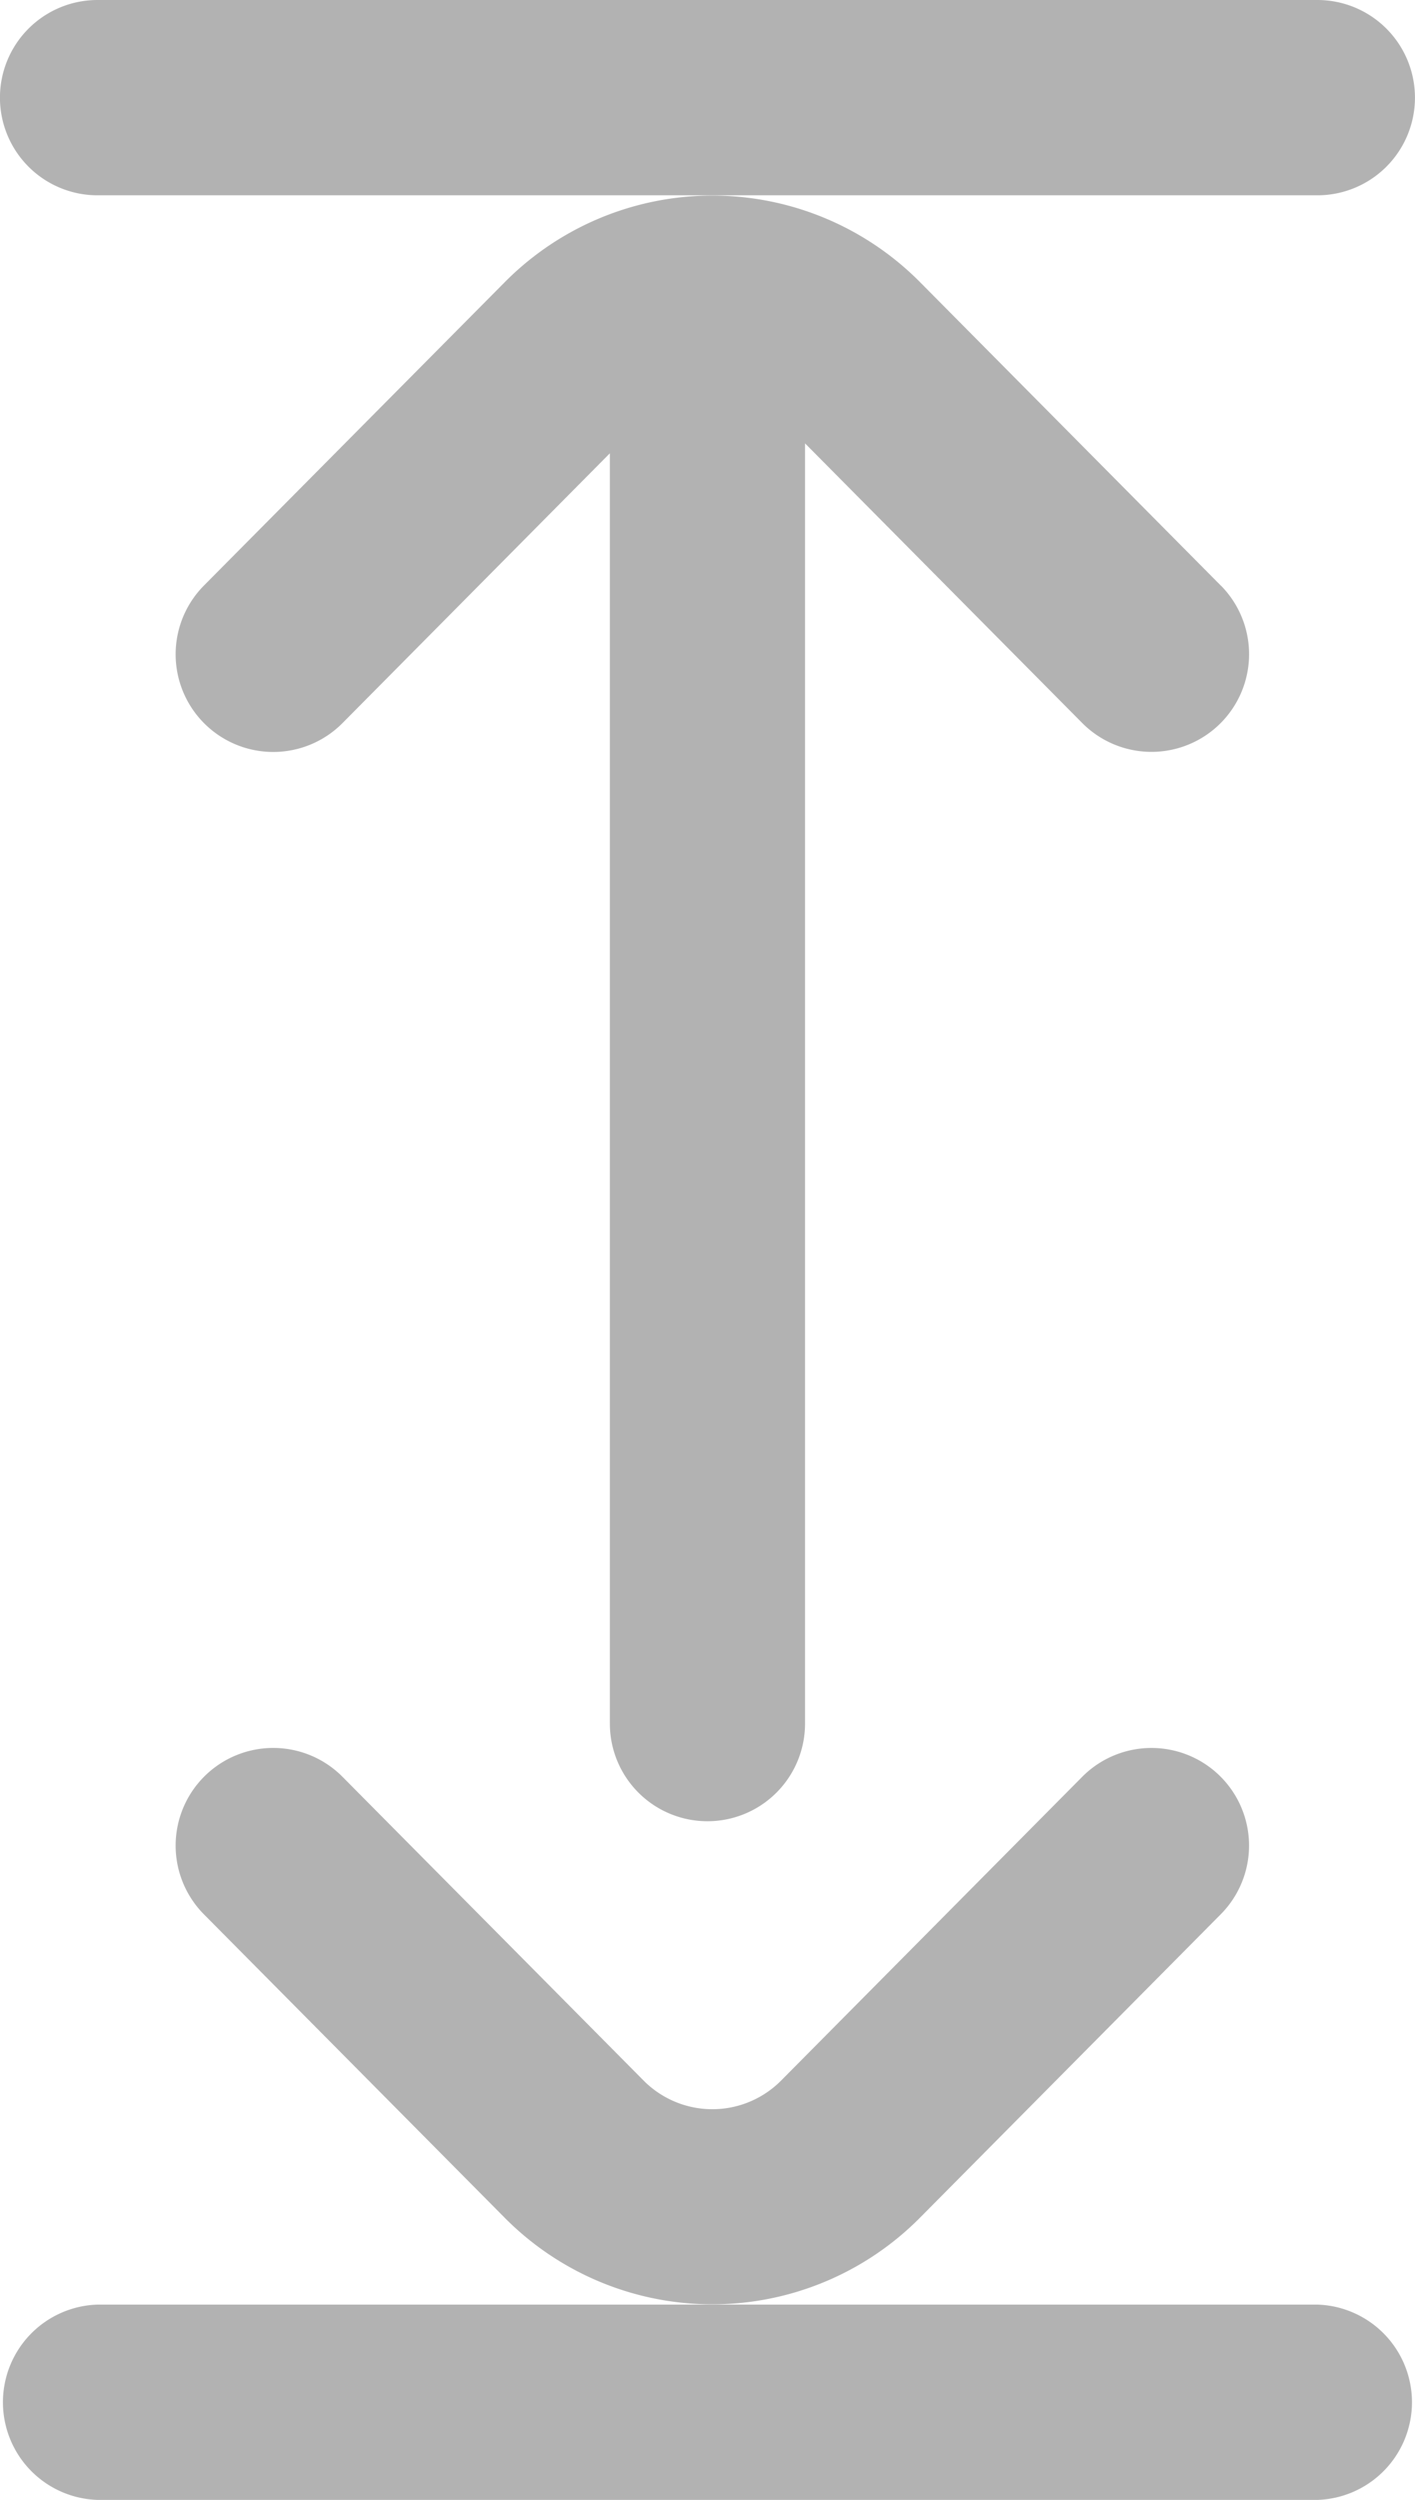 <svg xmlns="http://www.w3.org/2000/svg" width="15" height="26.483" viewBox="0 0 15 26.483">
  <g id="height" transform="translate(-111)">
    <g id="Group_852" data-name="Group 852" transform="translate(111)">
      <g id="Group_851" data-name="Group 851" transform="translate(0)">
        <path id="Path_3696" data-name="Path 3696" d="M124.966,0H112.034a1.034,1.034,0,1,0,0,2.069h12.931a1.034,1.034,0,0,0,0-2.069Z" transform="translate(-111)" fill="#b2b2b2"/>
      </g>
    </g>
    <g id="Group_854" data-name="Group 854" transform="translate(111 24.414)">
      <g id="Group_853" data-name="Group 853" transform="translate(0)">
        <path id="Path_3697" data-name="Path 3697" d="M124.966,472H112.034a1.035,1.035,0,0,0,0,2.069h12.931a1.035,1.035,0,0,0,0-2.069Z" transform="translate(-111 -472)" fill="#b2b2b2"/>
      </g>
    </g>
    <g id="Group_856" data-name="Group 856" transform="translate(112.862 2.069)">
      <g id="Group_855" data-name="Group 855">
        <path id="Path_3698" data-name="Path 3698" d="M158.079,44.134l-3.189-3.215a3.1,3.1,0,0,0-4.4,0L147.3,44.134a1.034,1.034,0,0,0,1.469,1.457l2.834-2.858V56.19a1.034,1.034,0,0,0,2.069,0V42.628l2.938,2.962a1.034,1.034,0,0,0,1.469-1.457Z" transform="translate(-147 -40)" fill="#b2b2b2"/>
      </g>
    </g>
    <g id="Group_858" data-name="Group 858" transform="translate(112.862 18.517)">
      <g id="Group_857" data-name="Group 857" transform="translate(0)">
        <path id="Path_3699" data-name="Path 3699" d="M158.073,358.3a1.035,1.035,0,0,0-1.463.006l-3.189,3.215a1.027,1.027,0,0,1-1.463,0l-3.189-3.215a1.034,1.034,0,0,0-1.469,1.457l3.189,3.215a3.1,3.1,0,0,0,4.4,0l3.189-3.215A1.034,1.034,0,0,0,158.073,358.3Z" transform="translate(-147 -358)" fill="#b2b2b2"/>
      </g>
    </g>
  </g>
</svg>
